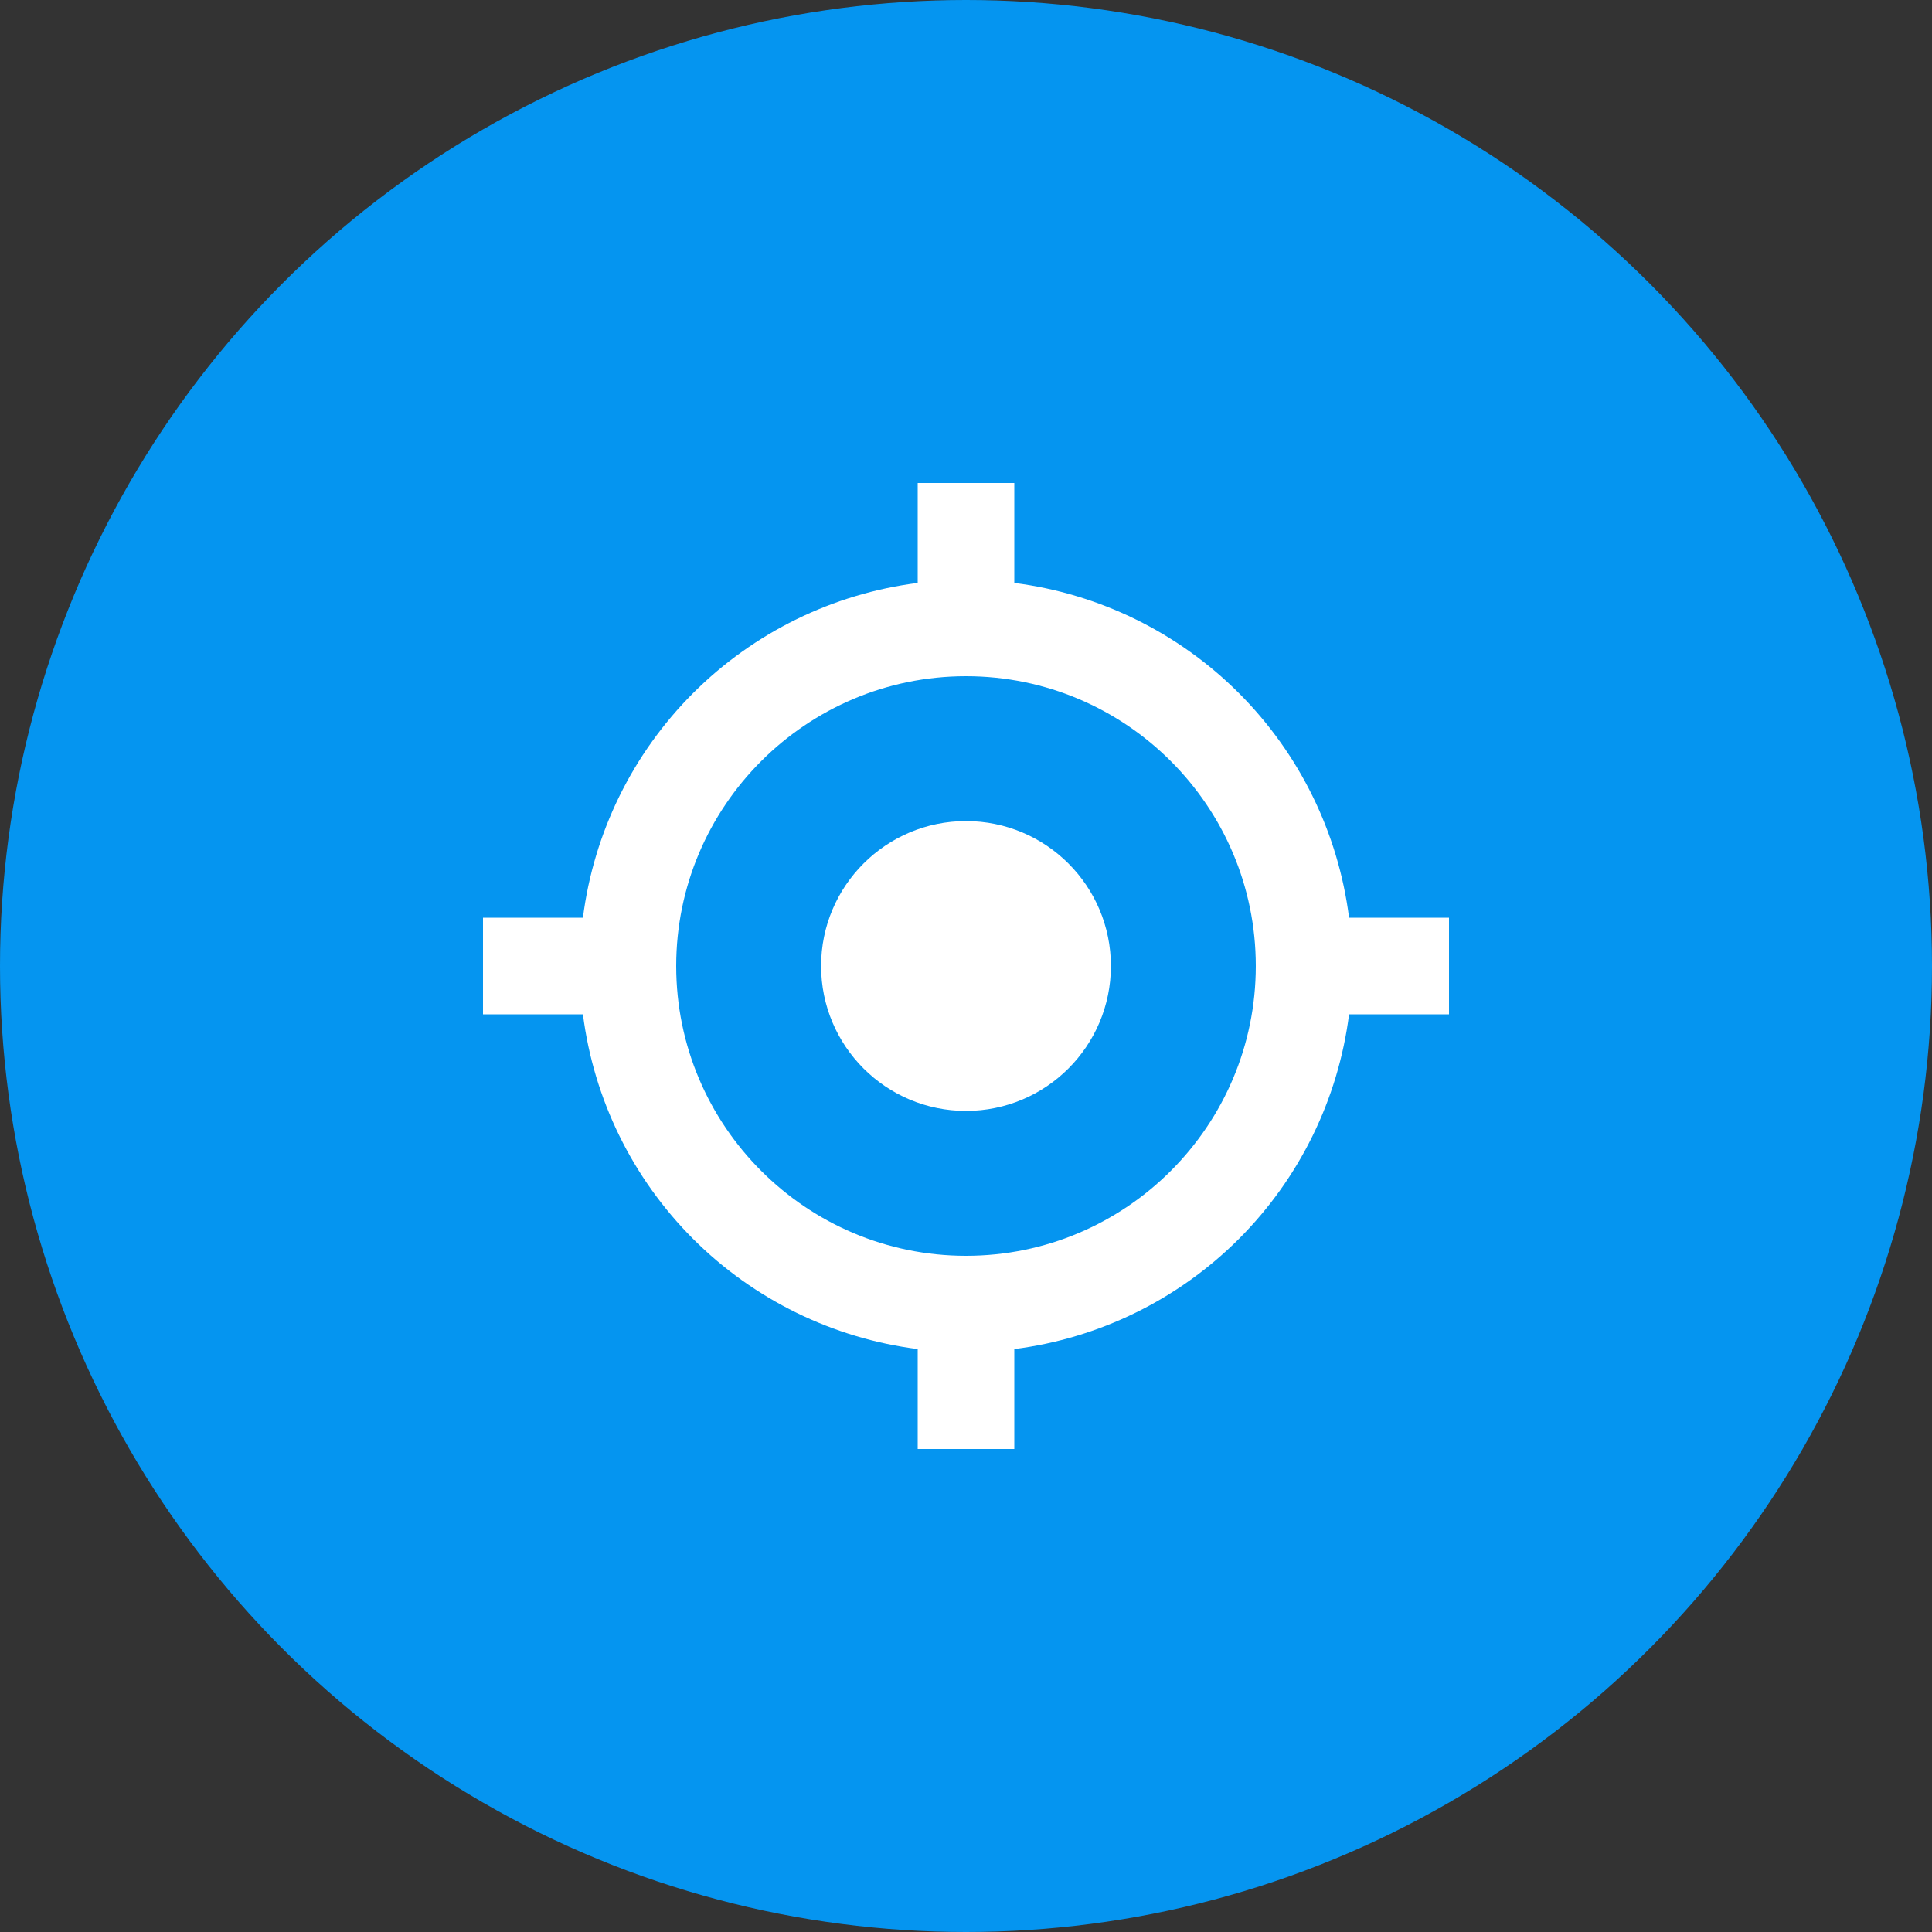 <svg width="40" height="40" viewBox="0 0 40 40" fill="none" xmlns="http://www.w3.org/2000/svg">
<rect x="0" y="0" width="40" height="40" fill="#333333" stroke="none"/>
<circle cx="20" cy="20" r="20" fill="#0595F0"/>
<path d="M20 23C21.657 23 23 21.657 23 20C23 18.343 21.657 17 20 17C18.343 17 17 18.343 17 20C17 21.657 18.343 23 20 23Z" fill="white"/>
<path d="M21 12.069V10H19V12.069C17.24 12.293 15.605 13.096 14.35 14.35C13.096 15.605 12.293 17.24 12.069 19H10V21H12.069C12.293 22.76 13.095 24.395 14.35 25.65C15.604 26.904 17.24 27.707 19 27.931V30H21V27.931C22.76 27.707 24.395 26.904 25.65 25.65C26.904 24.395 27.707 22.76 27.931 21H30V19H27.931C27.707 17.24 26.904 15.605 25.65 14.35C24.395 13.096 22.76 12.293 21 12.069ZM20 26C16.691 26 14 23.309 14 20C14 16.691 16.691 14 20 14C23.309 14 26 16.691 26 20C26 23.309 23.309 26 20 26Z" fill="white"/>
</svg>
